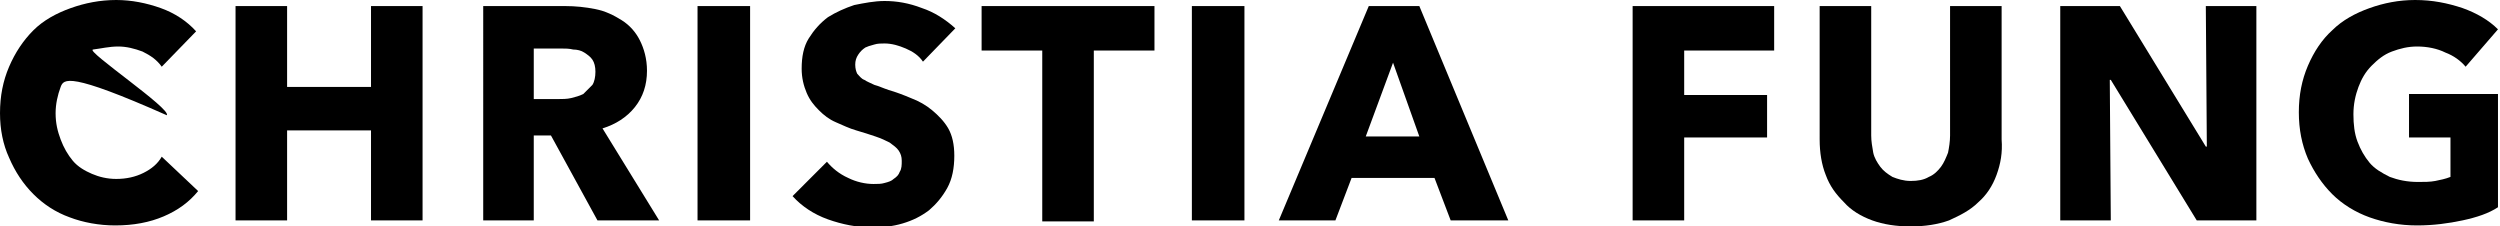 <?xml version="1.0" encoding="utf-8"?>
<!-- Generator: Adobe Illustrator 19.0.0, SVG Export Plug-In . SVG Version: 6.00 Build 0)  -->
<svg version="1.1" id="Layer_1" xmlns="http://www.w3.org/2000/svg" xmlns:xlink="http://www.w3.org/1999/xlink" x="0px" y="0px"
	 viewBox="0 0 247.3 22.4" style="enable-background:new 0 0 247.3 22.4;" xml:space="preserve">
<g id="XMLID_2_">
	<path id="XMLID_3_" d="M16.2,21.4c-1.4,0.6-3,0.9-4.8,0.9c-1.6,0-3.2-0.3-4.5-0.8c-1.4-0.5-2.6-1.3-3.6-2.3c-1-1-1.8-2.2-2.4-3.6
		C0.3,14.3,0,12.8,0,11.2c0-1.7,0.3-3.2,0.9-4.6C1.5,5.2,2.3,4,3.3,3c1-1,2.3-1.7,3.7-2.2S9.9,0,11.5,0c1.5,0,3,0.3,4.4,0.8
		c1.4,0.5,2.6,1.3,3.5,2.3L16,6.6c-0.5-0.7-1.1-1.1-1.9-1.5c-0.8-0.3-1.6-0.5-2.4-0.5c-0.9,0-1.7,0.2-2.5,0.3s7.8,5.9,7.3,6.5
		C6.8,7.1,6.3,7.8,6,8.6c-0.3,0.8-0.5,1.7-0.5,2.6c0,1,0.2,1.8,0.5,2.6s0.7,1.5,1.2,2.1c0.5,0.6,1.2,1,1.9,1.3
		c0.7,0.3,1.5,0.5,2.4,0.5c1,0,1.9-0.2,2.7-0.6c0.8-0.4,1.4-0.9,1.8-1.6l3.6,3.4C18.7,20,17.6,20.8,16.2,21.4z"/>
	<path id="XMLID_5_" d="M36.7,21.8v-8.9h-8.3v8.9h-5.1V0.6h5.1v8h8.3v-8h5.1v21.2H36.7z"/>
	<path id="XMLID_7_" d="M59.1,21.8l-4.6-8.4h-1.7v8.4h-5V0.6h8.1c1,0,2,0.1,3,0.3c1,0.2,1.8,0.6,2.6,1.1s1.4,1.2,1.8,2
		C63.7,4.8,64,5.8,64,7c0,1.4-0.4,2.6-1.2,3.6s-1.9,1.7-3.2,2.1l5.6,9.1H59.1z M58.9,7.1c0-0.5-0.1-0.9-0.3-1.2s-0.5-0.5-0.8-0.7
		c-0.3-0.2-0.7-0.3-1.1-0.3c-0.4-0.1-0.8-0.1-1.2-0.1h-2.7v5h2.4c0.4,0,0.9,0,1.3-0.1c0.4-0.1,0.8-0.2,1.2-0.4
		C58,9,58.3,8.7,58.6,8.4C58.8,8.1,58.9,7.6,58.9,7.1z"/>
	<path id="XMLID_10_" d="M69,21.8V0.6h5.2v21.2H69z"/>
	<path id="XMLID_12_" d="M91.3,6.1c-0.4-0.6-1-1-1.7-1.3c-0.7-0.3-1.4-0.5-2.1-0.5c-0.3,0-0.7,0-1,0.1c-0.4,0.1-0.7,0.2-0.9,0.3
		c-0.3,0.2-0.5,0.4-0.7,0.7s-0.3,0.6-0.3,1c0,0.4,0.1,0.7,0.2,0.9c0.2,0.2,0.4,0.5,0.7,0.6c0.3,0.2,0.6,0.3,1,0.5
		c0.4,0.1,0.8,0.3,1.4,0.5c0.7,0.2,1.5,0.5,2.2,0.8c0.8,0.3,1.5,0.7,2.1,1.2c0.6,0.5,1.2,1.1,1.6,1.8s0.6,1.6,0.6,2.7
		c0,1.2-0.2,2.3-0.7,3.2c-0.5,0.9-1.1,1.6-1.8,2.2c-0.8,0.6-1.6,1-2.6,1.3c-1,0.3-2,0.4-3,0.4c-1.5,0-3-0.3-4.4-0.8
		c-1.4-0.5-2.6-1.3-3.5-2.3l3.4-3.4c0.5,0.6,1.2,1.2,2.1,1.6c0.8,0.4,1.7,0.6,2.5,0.6c0.4,0,0.8,0,1.1-0.1c0.4-0.1,0.7-0.2,0.9-0.4
		c0.3-0.2,0.5-0.4,0.6-0.7c0.2-0.3,0.2-0.7,0.2-1.1c0-0.4-0.1-0.7-0.3-1c-0.2-0.3-0.5-0.5-0.9-0.8c-0.4-0.2-0.8-0.4-1.4-0.6
		c-0.6-0.2-1.2-0.4-1.9-0.6c-0.7-0.2-1.3-0.5-2-0.8c-0.7-0.3-1.2-0.7-1.7-1.2c-0.5-0.5-0.9-1-1.2-1.7s-0.5-1.5-0.5-2.4
		c0-1.2,0.2-2.2,0.7-3c0.5-0.8,1.1-1.5,1.9-2.1c0.8-0.5,1.7-0.9,2.6-1.2c1-0.2,2-0.4,3-0.4c1.2,0,2.4,0.2,3.7,0.7
		c1.2,0.4,2.3,1.1,3.3,2L91.3,6.1z"/>
	<path id="XMLID_14_" d="M108.2,5v16.9h-5.1V5h-6V0.6h17.1V5H108.2z"/>
	<path id="XMLID_16_" d="M117.9,21.8V0.6h5.2v21.2H117.9z"/>
	<path id="XMLID_18_" d="M143.5,21.8l-1.6-4.2h-8.2l-1.6,4.2h-5.6l8.9-21.2h5l8.8,21.2H143.5z M137.8,6.2l-2.7,7.3h5.3L137.8,6.2z"
		/>
	<path id="XMLID_21_" d="M166.6,5v4.4h8.2v4.2h-8.2v8.2h-5.1V0.6h14V5H166.6z"/>
	<path id="XMLID_23_" d="M197.5,17.3c-0.4,1.1-1,2-1.8,2.7c-0.8,0.8-1.8,1.3-2.9,1.8c-1.1,0.4-2.4,0.6-3.8,0.6
		c-1.4,0-2.7-0.2-3.8-0.6s-2.1-1-2.8-1.8c-0.8-0.8-1.4-1.6-1.8-2.7c-0.4-1-0.6-2.2-0.6-3.5V0.6h5.1v12.8c0,0.6,0.1,1.1,0.2,1.7
		c0.1,0.5,0.4,1,0.7,1.4c0.3,0.4,0.7,0.7,1.2,1c0.5,0.2,1.1,0.4,1.8,0.4c0.7,0,1.3-0.1,1.8-0.4c0.5-0.2,0.9-0.6,1.2-1
		c0.3-0.4,0.5-0.9,0.7-1.4c0.1-0.5,0.2-1.1,0.2-1.7V0.6h5.1v13.2C198.1,15.1,197.9,16.2,197.5,17.3z"/>
	<path id="XMLID_25_" d="M217.3,21.8l-8.5-13.9h-0.1l0.1,13.9h-5V0.6h5.9l8.5,13.9h0.1l-0.1-13.9h5v21.2H217.3z"/>
	<path id="XMLID_27_" d="M243.6,21.8c-1.4,0.3-2.9,0.5-4.5,0.5c-1.7,0-3.3-0.3-4.7-0.8c-1.4-0.5-2.7-1.3-3.7-2.3
		c-1-1-1.8-2.2-2.4-3.5c-0.6-1.4-0.9-2.9-0.9-4.6c0-1.7,0.3-3.2,0.9-4.6c0.6-1.4,1.4-2.6,2.4-3.5c1-1,2.3-1.7,3.7-2.2
		s2.9-0.8,4.5-0.8c1.7,0,3.2,0.3,4.7,0.8c1.4,0.5,2.6,1.2,3.5,2.1l-3.2,3.7c-0.5-0.6-1.2-1.1-2-1.4c-0.8-0.4-1.8-0.6-2.8-0.6
		c-0.9,0-1.7,0.2-2.5,0.5c-0.8,0.3-1.4,0.8-2,1.4c-0.6,0.6-1,1.3-1.3,2.1c-0.3,0.8-0.5,1.7-0.5,2.7c0,1,0.1,1.9,0.4,2.7
		c0.3,0.8,0.7,1.5,1.2,2.1c0.5,0.6,1.2,1,2,1.4c0.8,0.3,1.7,0.5,2.8,0.5c0.6,0,1.2,0,1.7-0.1c0.5-0.1,1-0.2,1.5-0.4v-3.9h-4.1V9.3
		h8.8v11.2C246.2,21.1,245,21.5,243.6,21.8z"/>
</g>
</svg>
